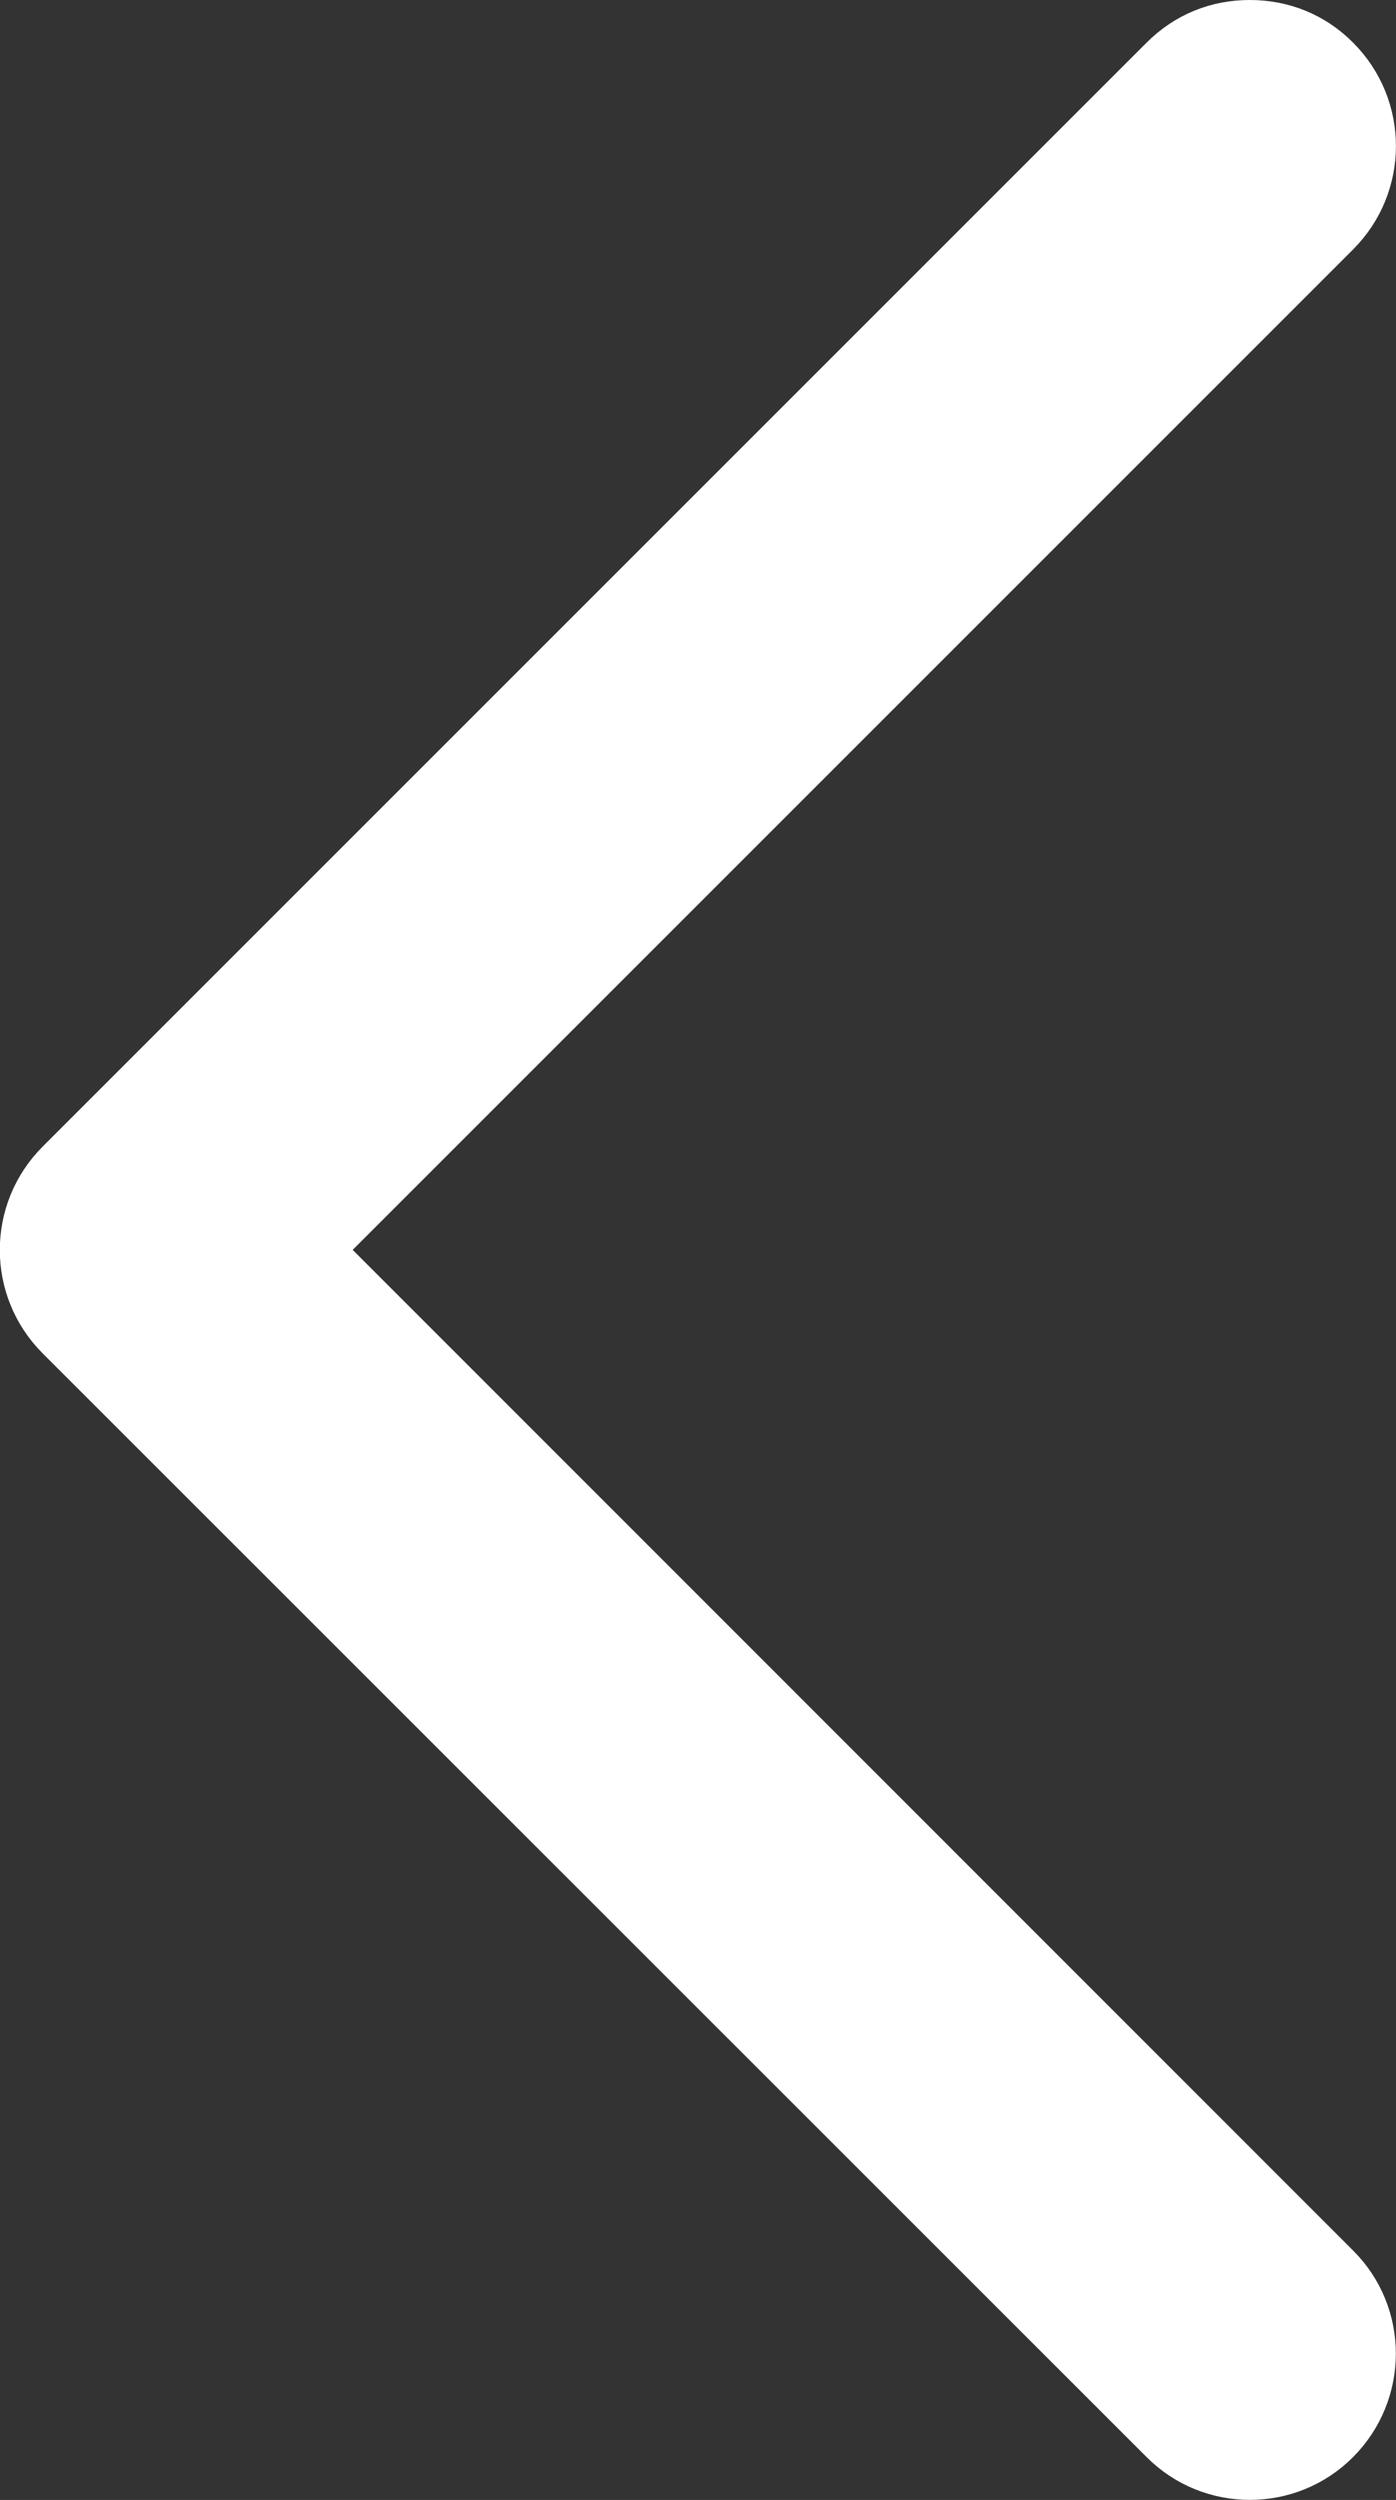 <?xml version="1.0" encoding="utf-8"?>
<!-- Generator: Adobe Illustrator 16.0.0, SVG Export Plug-In . SVG Version: 6.00 Build 0)  -->
<!DOCTYPE svg PUBLIC "-//W3C//DTD SVG 1.1//EN" "http://www.w3.org/Graphics/SVG/1.1/DTD/svg11.dtd">
<svg version="1.1" id="Layer_1" xmlns="http://www.w3.org/2000/svg" xmlns:xlink="http://www.w3.org/1999/xlink" x="0px" y="0px"
	 width="5.616px" height="10.057px" viewBox="0.58 0.418 5.616 10.057" enable-background="new 0.58 0.418 5.616 10.057"
	 xml:space="preserve">
<rect x="0.58" y="0.418" width="5.616" height="10.057" fill="#333333" stroke="none"/>
<path fill="#FFFFFF" stroke="#FFFFFF" stroke-width="0.25" d="M5.608,0.543c-0.124,0-0.237,0.045-0.327,0.135L0.84,5.119
	c-0.181,0.181-0.181,0.474,0,0.655l4.441,4.44c0.18,0.181,0.474,0.181,0.654,0s0.181-0.474,0-0.654L1.822,5.446l4.113-4.113
	c0.181-0.181,0.181-0.474,0-0.655C5.846,0.588,5.731,0.543,5.608,0.543z"/>
</svg>
